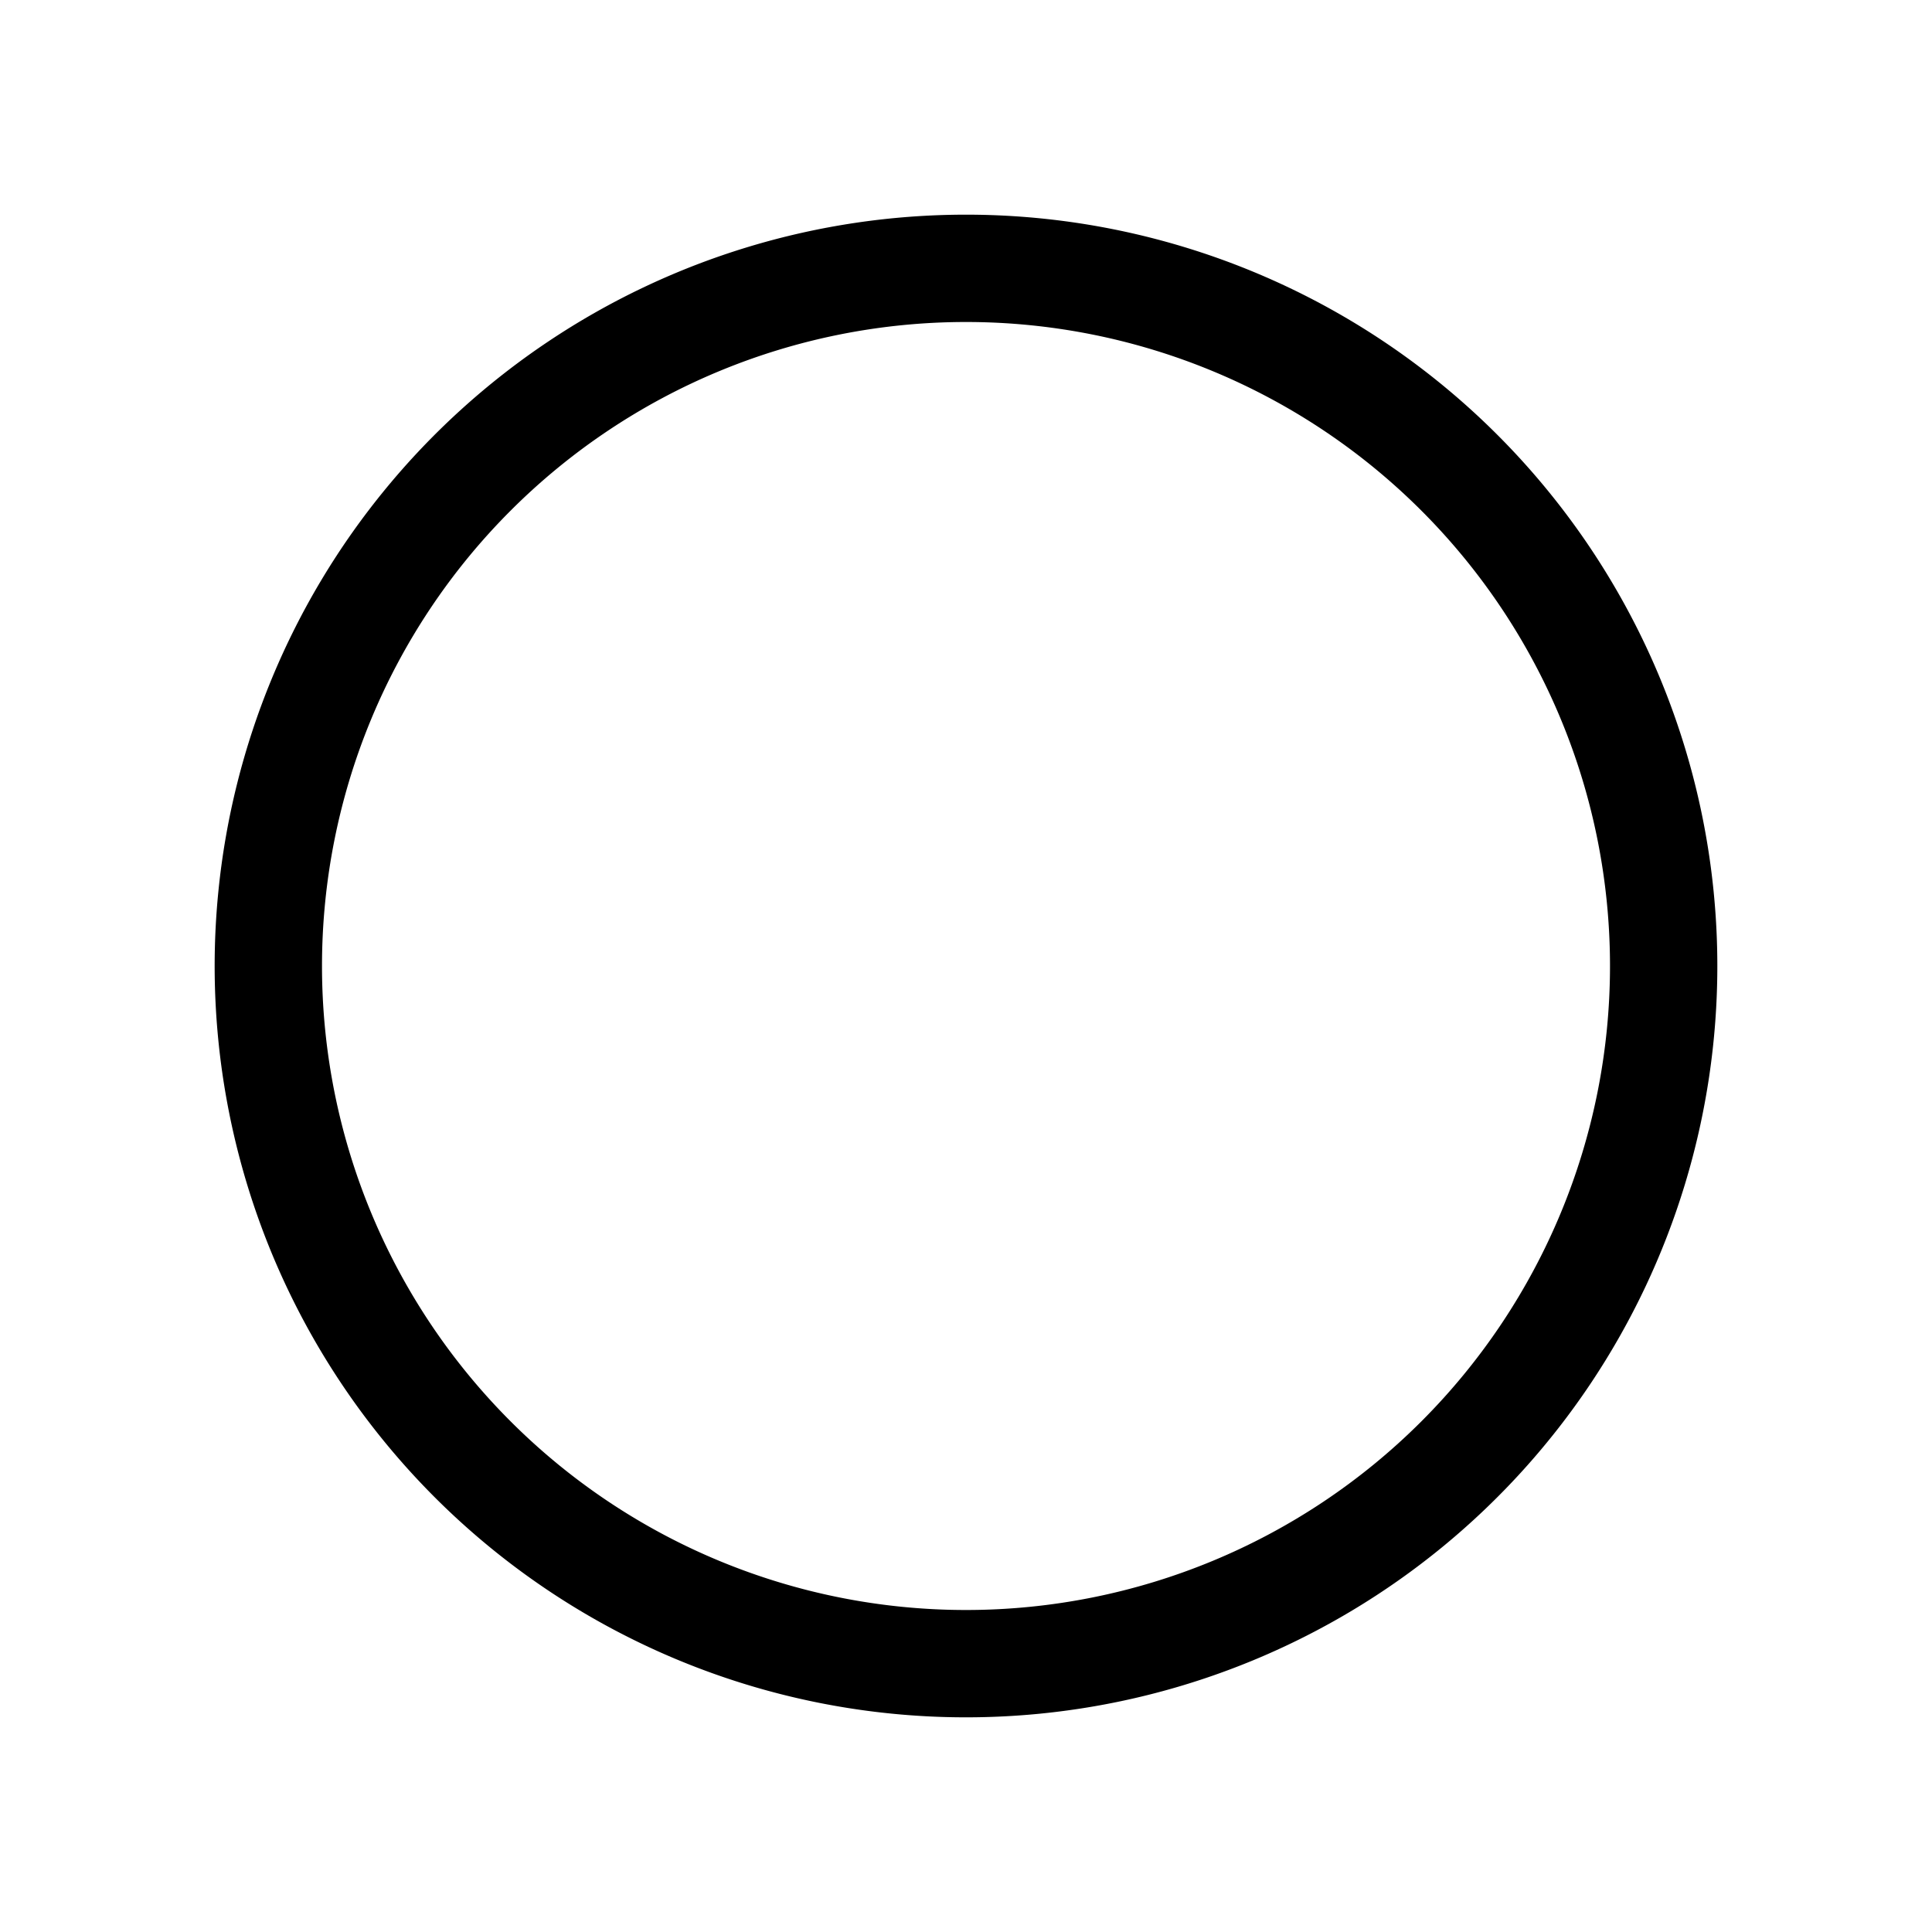 <svg version="1.1" width="36" height="36"  viewBox="0 0 36 36" preserveAspectRatio="xMidYMid meet" xmlns="http://www.w3.org/2000/svg" xmlns:xlink="http://www.w3.org/1999/xlink">
                <title>circle-line</title>
                <path d="M18,4A14,14,0,1,0,32,18,14,14,0,0,0,18,4Zm0,26A12,12,0,1,1,30,18,12,12,0,0,1,18,30Z" class="clr-i-outline clr-i-outline-path-1"></path>
                <rect x="0" y="0" width="36" height="36" fill-opacity="0"/>
            </svg>